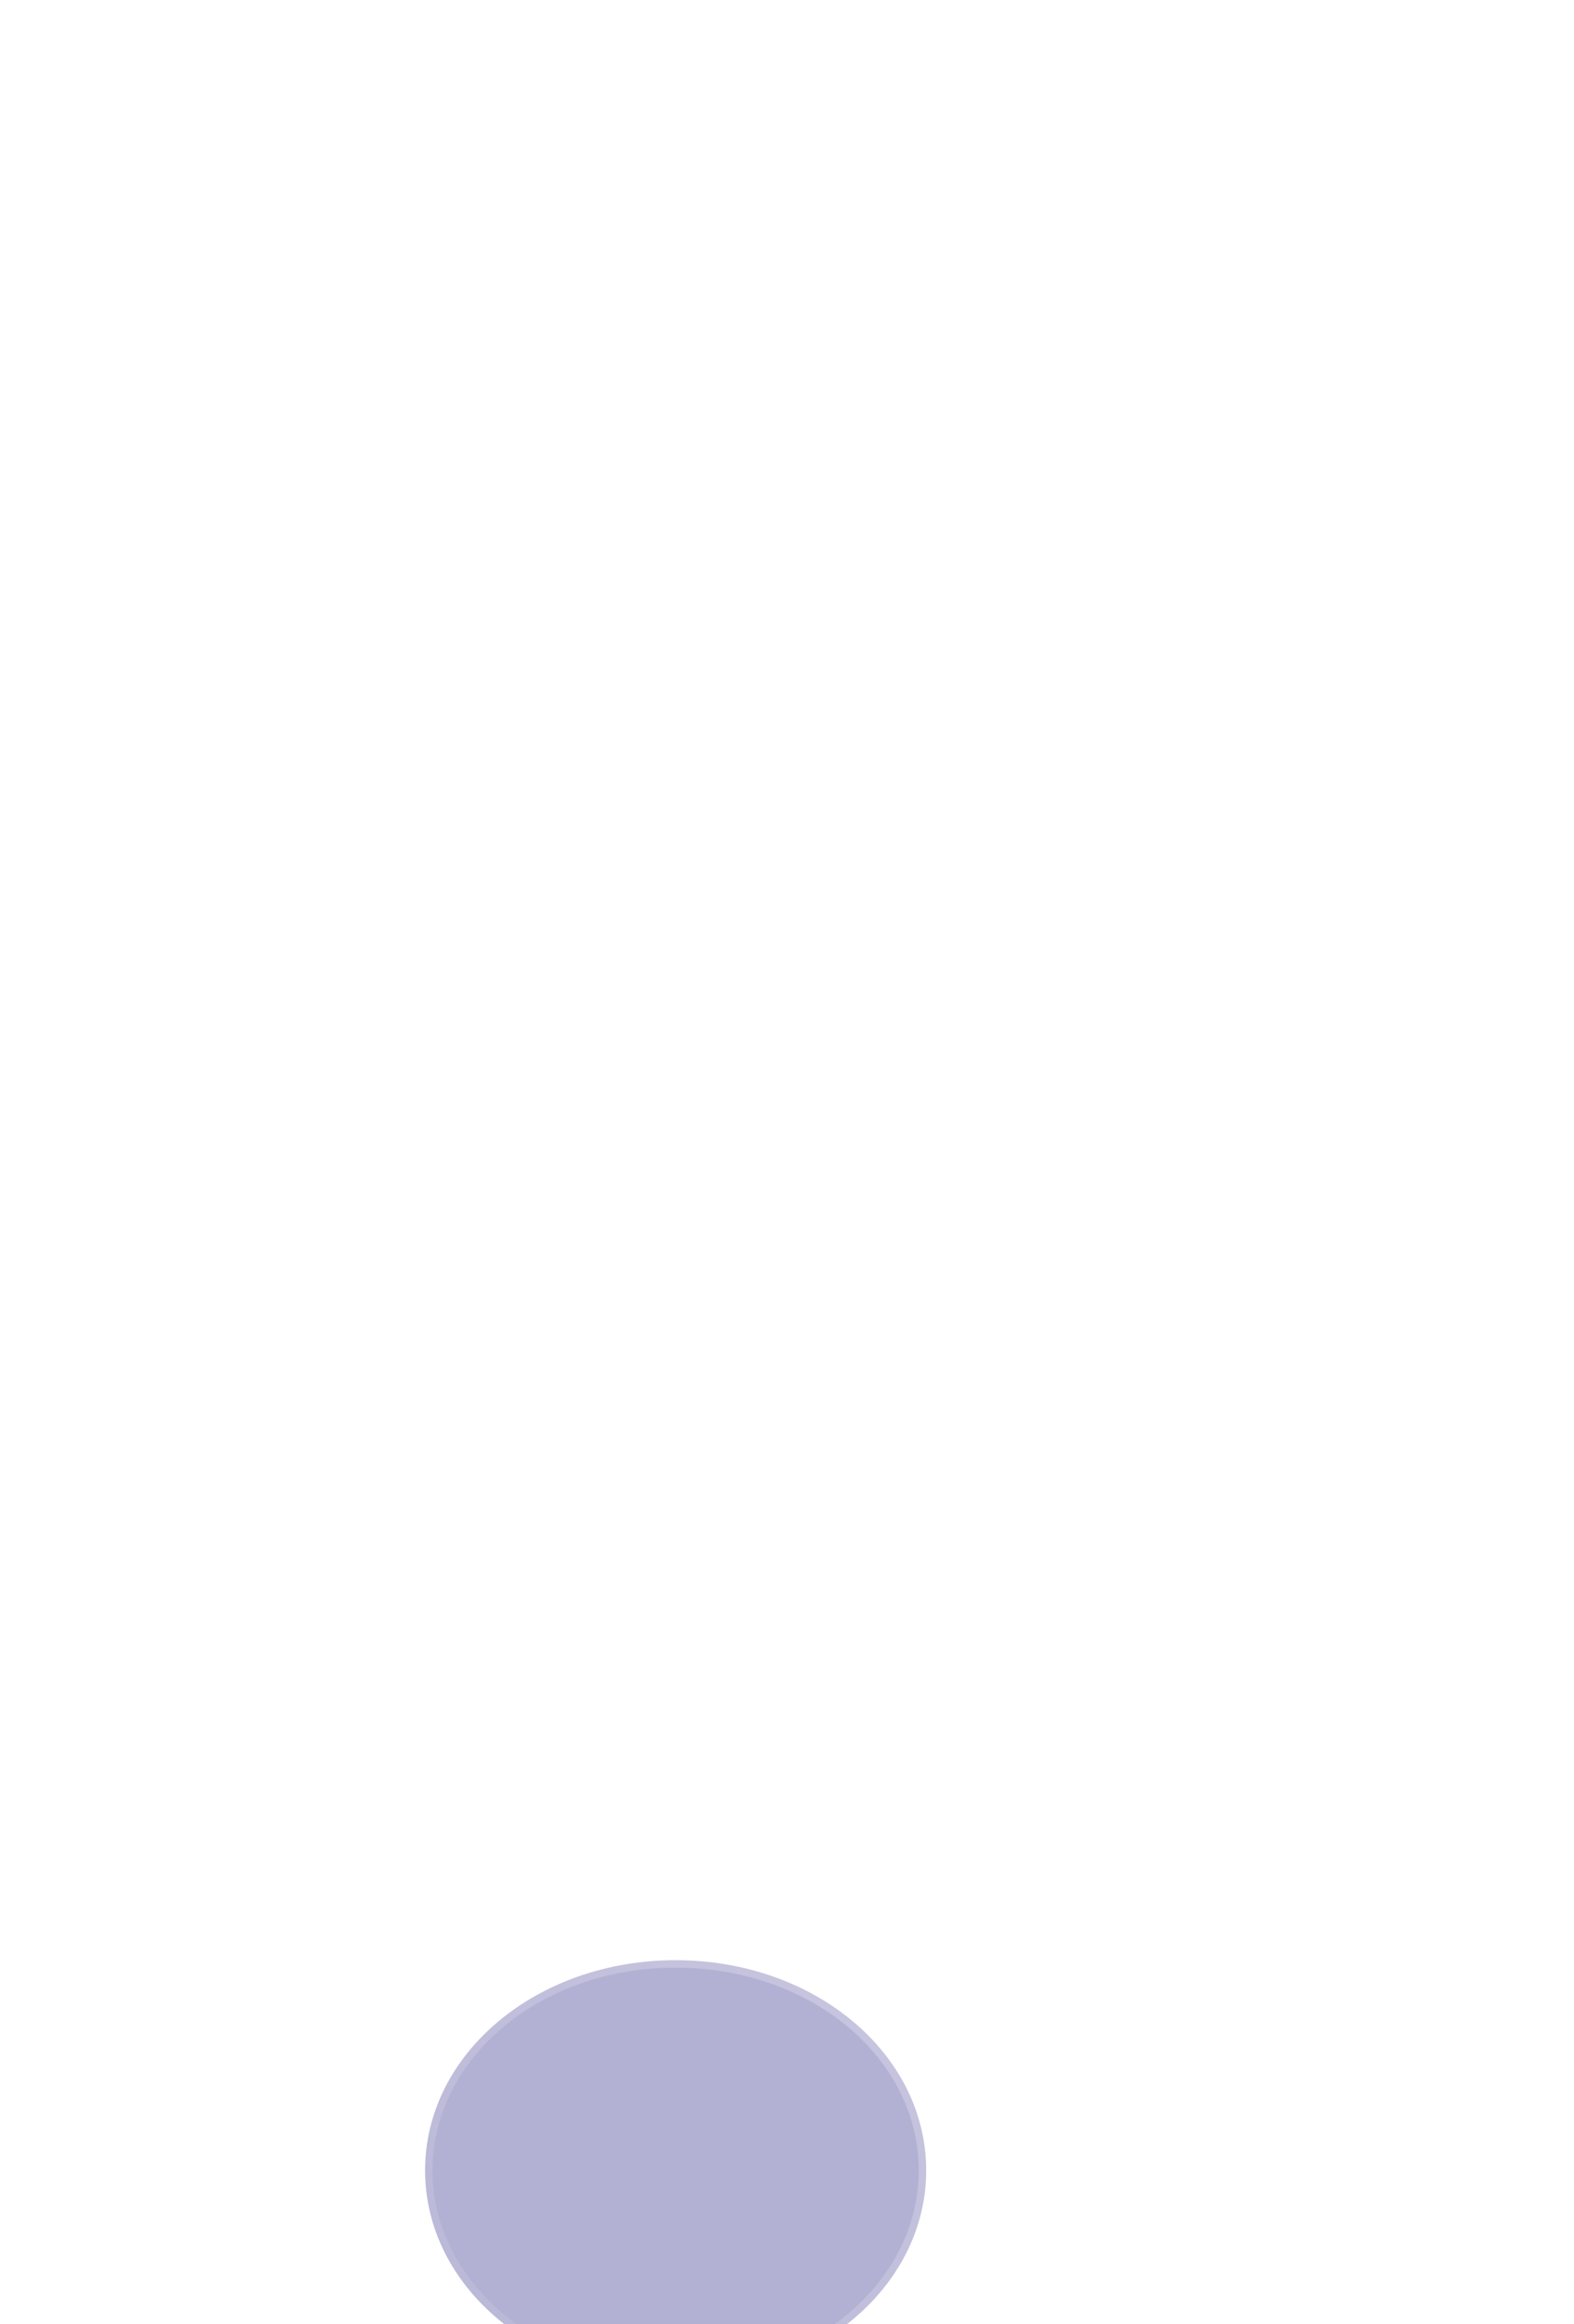 <svg width="212" height="313" viewBox="0 0 212 313" fill="none" xmlns="http://www.w3.org/2000/svg">
<g filter="url(#filter0_ddddd_1_3575)">
<g filter="url(#filter1_b_1_3575)">
<mask id="path-1-outside-1_1_3575" maskUnits="userSpaceOnUse" x="72" y="15" width="104" height="110" fill="black">
<rect fill="white" x="72" y="15" width="104" height="110"/>
<path fill-rule="evenodd" clip-rule="evenodd" d="M90.254 44.31C90.254 60.025 105.267 72.619 124.001 72.619C142.728 72.619 157.747 60.025 157.747 44.31C157.747 28.594 142.728 16 124.001 16C105.267 16 90.254 28.594 90.254 44.31ZM175 104.676C175 90.128 151.506 86.488 124 86.488C96.344 86.488 73 90.253 73 104.813C73 119.36 96.493 123 124 123C151.656 123 175 119.235 175 104.676Z"/>
</mask>
<path fill-rule="evenodd" clip-rule="evenodd" d="M90.254 44.31C90.254 60.025 105.267 72.619 124.001 72.619C142.728 72.619 157.747 60.025 157.747 44.31C157.747 28.594 142.728 16 124.001 16C105.267 16 90.254 28.594 90.254 44.31ZM175 104.676C175 90.128 151.506 86.488 124 86.488C96.344 86.488 73 90.253 73 104.813C73 119.36 96.493 123 124 123C151.656 123 175 119.235 175 104.676Z" fill="#6965A9" fill-opacity="0.5"/>
<path d="M124.001 73.619C104.887 73.619 89.254 60.735 89.254 44.31H91.254C91.254 59.316 105.648 71.619 124.001 71.619V73.619ZM158.747 44.31C158.747 60.735 143.108 73.619 124.001 73.619V71.619C142.347 71.619 156.747 59.315 156.747 44.31H158.747ZM124.001 15C143.108 15 158.747 27.884 158.747 44.31H156.747C156.747 29.304 142.347 17 124.001 17V15ZM89.254 44.31C89.254 27.884 104.887 15 124.001 15V17C105.648 17 91.254 29.304 91.254 44.31H89.254ZM124 85.488C137.771 85.488 150.64 86.396 160.096 89.167C164.824 90.552 168.782 92.426 171.571 94.956C174.391 97.513 176 100.729 176 104.676H174C174 101.349 172.672 98.654 170.228 96.437C167.752 94.193 164.117 92.429 159.534 91.086C150.366 88.4 137.736 87.488 124 87.488V85.488ZM72 104.813C72 100.866 73.597 97.641 76.404 95.07C79.181 92.526 83.124 90.634 87.844 89.232C97.282 86.428 110.153 85.488 124 85.488V87.488C110.191 87.488 97.562 88.431 88.414 91.149C83.841 92.508 80.219 94.287 77.755 96.545C75.321 98.774 74 101.48 74 104.813H72ZM124 124C110.229 124 97.359 123.092 87.904 120.321C83.176 118.936 79.218 117.062 76.429 114.532C73.609 111.975 72 108.759 72 104.813H74C74 108.14 75.328 110.834 77.772 113.051C80.248 115.296 83.883 117.059 88.466 118.402C97.634 121.088 110.264 122 124 122V124ZM176 104.676C176 108.623 174.403 111.848 171.596 114.419C168.819 116.962 164.876 118.854 160.156 120.256C150.718 123.061 137.847 124 124 124V122C137.809 122 150.438 121.057 159.586 118.339C164.159 116.98 167.781 115.201 170.245 112.944C172.679 110.714 174 108.008 174 104.676H176Z" fill="url(#paint0_linear_1_3575)" mask="url(#path-1-outside-1_1_3575)"/>
</g>
</g>
<defs>
<filter id="filter0_ddddd_1_3575" x="0" y="0" width="212" height="313" filterUnits="userSpaceOnUse" color-interpolation-filters="sRGB">
<feFlood flood-opacity="0" result="BackgroundImageFix"/>
<feColorMatrix in="SourceAlpha" type="matrix" values="0 0 0 0 0 0 0 0 0 0 0 0 0 0 0 0 0 0 127 0" result="hardAlpha"/>
<feOffset dx="-1" dy="8"/>
<feGaussianBlur stdDeviation="9.5"/>
<feComposite in2="hardAlpha" operator="out"/>
<feColorMatrix type="matrix" values="0 0 0 0 0.024 0 0 0 0 0.404 0 0 0 0 0.682 0 0 0 0.05 0"/>
<feBlend mode="normal" in2="BackgroundImageFix" result="effect1_dropShadow_1_3575"/>
<feColorMatrix in="SourceAlpha" type="matrix" values="0 0 0 0 0 0 0 0 0 0 0 0 0 0 0 0 0 0 127 0" result="hardAlpha"/>
<feOffset dx="-4" dy="34"/>
<feGaussianBlur stdDeviation="17"/>
<feColorMatrix type="matrix" values="0 0 0 0 0.024 0 0 0 0 0.404 0 0 0 0 0.682 0 0 0 0.04 0"/>
<feBlend mode="normal" in2="effect1_dropShadow_1_3575" result="effect2_dropShadow_1_3575"/>
<feColorMatrix in="SourceAlpha" type="matrix" values="0 0 0 0 0 0 0 0 0 0 0 0 0 0 0 0 0 0 127 0" result="hardAlpha"/>
<feOffset dx="-10" dy="76"/>
<feGaussianBlur stdDeviation="23"/>
<feComposite in2="hardAlpha" operator="out"/>
<feColorMatrix type="matrix" values="0 0 0 0 0.024 0 0 0 0 0.404 0 0 0 0 0.682 0 0 0 0.03 0"/>
<feBlend mode="normal" in2="effect2_dropShadow_1_3575" result="effect3_dropShadow_1_3575"/>
<feColorMatrix in="SourceAlpha" type="matrix" values="0 0 0 0 0 0 0 0 0 0 0 0 0 0 0 0 0 0 127 0" result="hardAlpha"/>
<feOffset dx="-18" dy="135"/>
<feGaussianBlur stdDeviation="27"/>
<feComposite in2="hardAlpha" operator="out"/>
<feColorMatrix type="matrix" values="0 0 0 0 0.024 0 0 0 0 0.404 0 0 0 0 0.682 0 0 0 0.01 0"/>
<feBlend mode="normal" in2="effect3_dropShadow_1_3575" result="effect4_dropShadow_1_3575"/>
<feColorMatrix in="SourceAlpha" type="matrix" values="0 0 0 0 0 0 0 0 0 0 0 0 0 0 0 0 0 0 127 0" result="hardAlpha"/>
<feOffset dy="-5"/>
<feGaussianBlur stdDeviation="5"/>
<feComposite in2="hardAlpha" operator="out"/>
<feColorMatrix type="matrix" values="0 0 0 0 0.02 0 0 0 0 0.404 0 0 0 0 0.682 0 0 0 0.15 0"/>
<feBlend mode="normal" in2="effect4_dropShadow_1_3575" result="effect5_dropShadow_1_3575"/>
<feBlend mode="normal" in="SourceGraphic" in2="effect5_dropShadow_1_3575" result="shape"/>
</filter>
<filter id="filter1_b_1_3575" x="57" y="0" width="134" height="139" filterUnits="userSpaceOnUse" color-interpolation-filters="sRGB">
<feFlood flood-opacity="0" result="BackgroundImageFix"/>
<feGaussianBlur in="BackgroundImageFix" stdDeviation="7.5"/>
<feComposite in2="SourceAlpha" operator="in" result="effect1_backgroundBlur_1_3575"/>
<feBlend mode="normal" in="SourceGraphic" in2="effect1_backgroundBlur_1_3575" result="shape"/>
</filter>
<linearGradient id="paint0_linear_1_3575" x1="158.763" y1="28.466" x2="89.893" y2="109.778" gradientUnits="userSpaceOnUse">
<stop stop-color="white" stop-opacity="0.25"/>
<stop offset="1" stop-color="white" stop-opacity="0"/>
</linearGradient>
</defs>
</svg>
